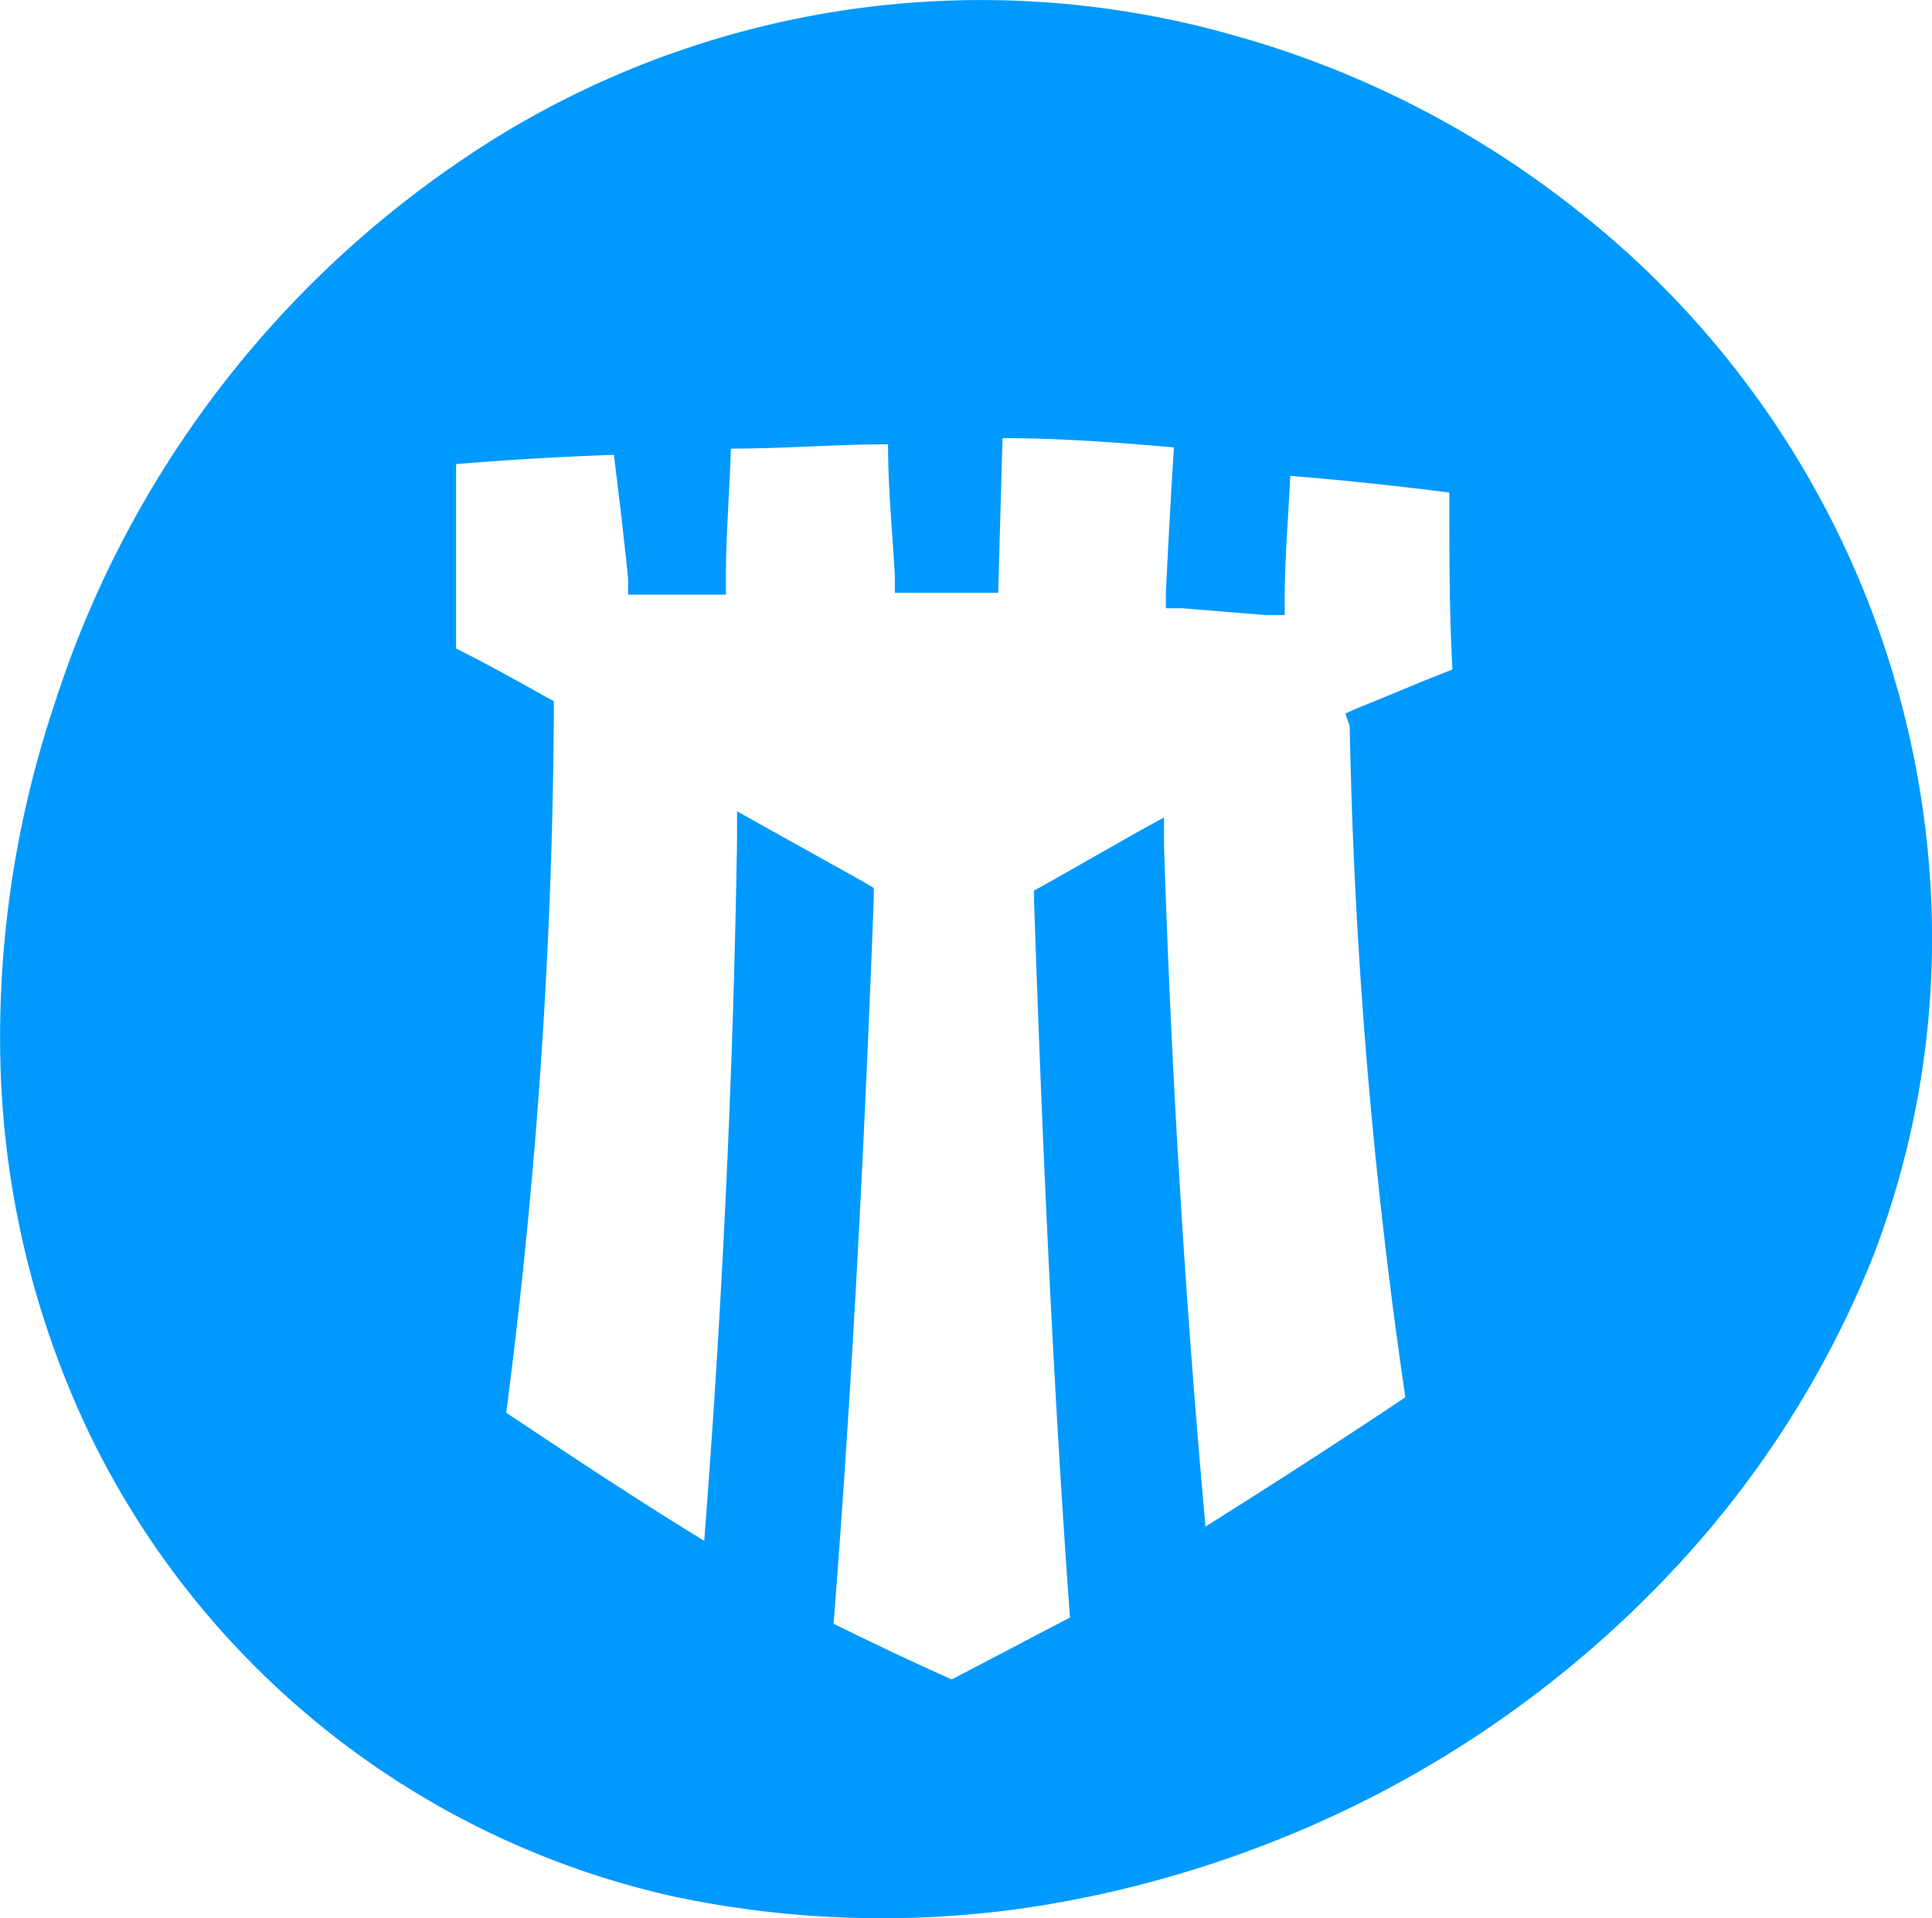 <svg xmlns="http://www.w3.org/2000/svg" viewBox="0 0 31.22 31"><path d="M31.19 14.22A15 15 0 0025.5 3.41 15.7 15.7 0 0019.97.58a14.92 14.92 0 00-11.88 1.6 16.8 16.8 0 00-7.21 9.2 16.92 16.92 0 00-.87 5.91 14.78 14.78 0 001.45 5.91 13.84 13.84 0 009.39 7.44 16.26 16.26 0 006 .15 18.2 18.2 0 005.55-1.87 17.76 17.76 0 004.65-3.56 16.21 16.21 0 003.22-5.06 14.35 14.35 0 00.92-6.08zm-9.38-2.49a85.81 85.81 0 00.9 10.85c-1 .67-2.1 1.38-3.23 2.09-.32-3.54-.55-7.24-.67-11v-.46l-.4.22-1.55.88-.15.08v.17c.14 4.16.32 8 .58 11.58l-1.91 1c-.63-.28-1.28-.59-1.91-.9.29-3.69.49-7.53.65-11.72v-.17l-.15-.09-1.65-.92-.41-.23v.47c-.06 3.77-.24 7.57-.53 11.32-1-.61-2-1.27-3.2-2.07a91.53 91.53 0 00.77-11.33v-.17l-.15-.08c-.48-.27-.95-.53-1.43-.77V7.5c.84-.07 1.7-.12 2.55-.15.08.65.16 1.31.23 2v.26h1.58v-.28c0-.69.06-1.39.08-2.08.84 0 1.7-.07 2.54-.07 0 .7.07 1.41.11 2.12v.28h1.67l.07-2.5c.92 0 1.85.07 2.77.15-.05.78-.09 1.55-.13 2.33v.27h.27l1.35.11h.3v-.25c0-.67.06-1.34.09-2 .86.07 1.72.16 2.57.27 0 1 0 1.92.05 2.86-.52.2-1 .41-1.55.63l-.18.08z" fill="#09f"/></svg>